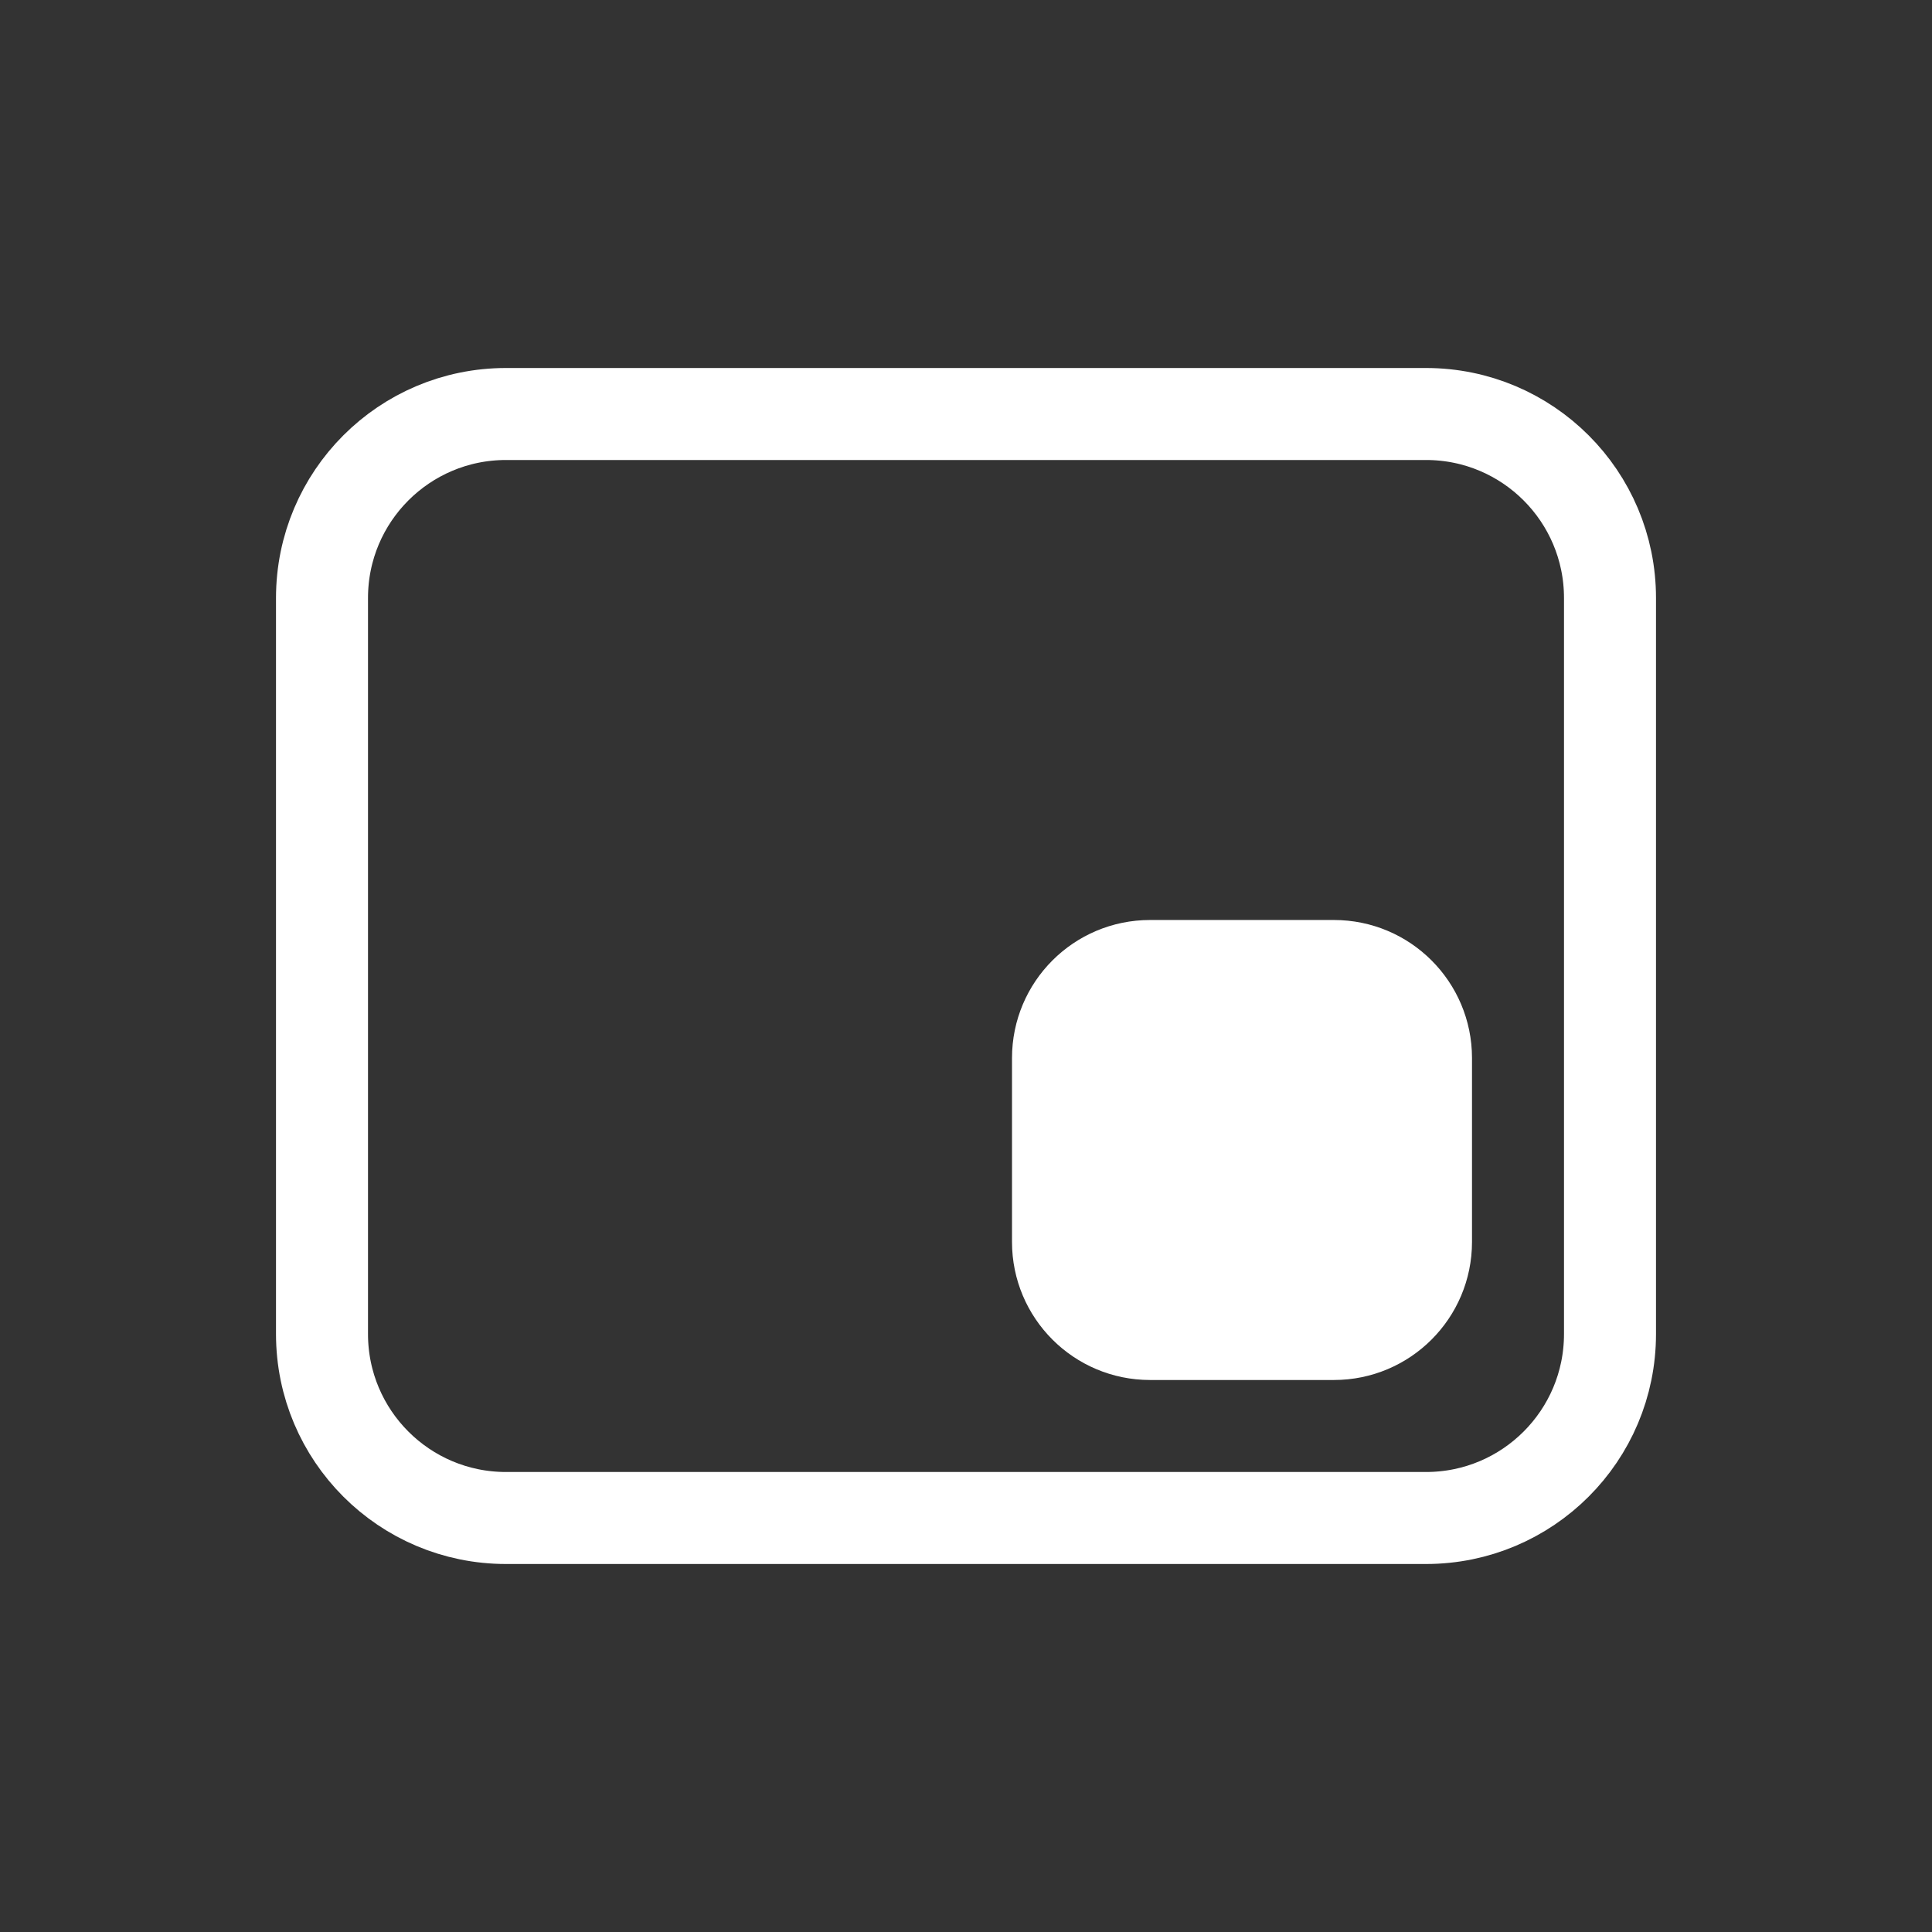 <!DOCTYPE svg PUBLIC "-//W3C//DTD SVG 1.1//EN" "http://www.w3.org/Graphics/SVG/1.1/DTD/svg11.dtd">
<!-- Uploaded to: SVG Repo, www.svgrepo.com, Transformed by: SVG Repo Mixer Tools -->
<svg width="800px" height="800px" viewBox="0 0 21 21" xmlns="http://www.w3.org/2000/svg" fill="#ffffff">
<rect x="0" y="0" width="21" height="21" fill="#333333" stroke="none"/>
<g id="SVGRepo_bgCarrier" stroke-width="0"/>
<g id="SVGRepo_tracerCarrier" stroke-linecap="round" stroke-linejoin="round"/>
<g id="SVGRepo_iconCarrier"> <g fill="none" fill-rule="evenodd" stroke="#ffffff" stroke-linecap="round" stroke-linejoin="round" transform="translate(3 4)"> <path d="m2.5.5h10c1.105 0 2 .895 2 2v8c0 1.105-.895 2-2 2h-10c-1.105 0-2-.895-2-2v-8c0-1.105.895-2 2-2z"/> <path d="m9.5 6.5h2c.552 0 1 .448 1 1v2c0 .552-.448 1-1 1h-2c-.552 0-1-.448-1-1v-2c0-.552.448-1 1-1z" fill="#ffffff"/> </g> </g>
</svg>